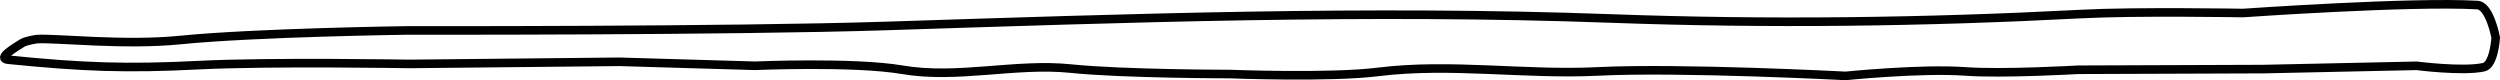 <?xml version="1.0" encoding="UTF-8" standalone="no"?>
<!-- Created with Inkscape (http://www.inkscape.org/) -->

<svg
   xmlns:dc="http://purl.org/dc/elements/1.1/"
   xmlns:cc="http://creativecommons.org/ns#"
   xmlns:rdf="http://www.w3.org/1999/02/22-rdf-syntax-ns#"
   xmlns:svg="http://www.w3.org/2000/svg"
   xmlns="http://www.w3.org/2000/svg"
   xmlns:sodipodi="http://sodipodi.sourceforge.net/DTD/sodipodi-0.dtd"
   xmlns:inkscape="http://www.inkscape.org/namespaces/inkscape"
   width="316.096mm"
   height="10.14mm"
   version="1.1"
   viewBox="0 0 77.153 2.475"
   id="svg10"
   sodipodi:docname="ligne_menu_palette_droite.svg"
   inkscape:version="0.92.4 (5da689c313, 2019-01-14)">
  <defs
     id="defs14" />
  <sodipodi:namedview
     pagecolor="#ffffff"
     bordercolor="#666666"
     borderopacity="1"
     objecttolerance="10"
     gridtolerance="10"
     guidetolerance="10"
     inkscape:pageopacity="0"
     inkscape:pageshadow="2"
     inkscape:window-width="1366"
     inkscape:window-height="705"
     id="namedview12"
     showgrid="false"
     fit-margin-top="0"
     fit-margin-left="0"
     fit-margin-right="0"
     fit-margin-bottom="0"
     inkscape:zoom="0.5378261"
     inkscape:cx="192.76981"
     inkscape:cy="145.47761"
     inkscape:window-x="-8"
     inkscape:window-y="-8"
     inkscape:window-maximized="1"
     inkscape:current-layer="svg10"
     scale-x="1e-05" />
  <title
     id="title2">ligne</title>
  <path
     style="fill:none;stroke:#000000;stroke-width:0.265px;stroke-linecap:butt;stroke-linejoin:miter;stroke-opacity:1"
     d="m 76.455,0.156 c -2.06,-0.117 -7.234,0.246 -7.234,0.246 0,0 -3.316,-0.057 -4.97,0.03 -4.87,0.255 -9.7,0.315 -14.546,0.138 -7.515,-0.274 -14.904,-0.009 -22.35,0.231 -4.881,0.157 -14.773,0.138 -14.773,0.138 0,0 -4.697,0.063 -7.031,0.297 -1.71,0.172 -3.828,-0.065 -4.401,-0.03 v 0 c 0,0 -0.339,0.041 -0.478,0.13 -0.185,0.119 -0.79,0.469 -0.424,0.506 C 2.545,2.073 3.888,2.125 6.156,2.009 8.312,1.9 12.632,1.973 12.632,1.973 l 6.482,-0.066 4.182,0.123 c 0,0 3.055,-0.131 4.551,0.123 1.709,0.291 3.49,-0.212 5.201,-0.036 1.627,0.167 4.905,0.168 4.905,0.168 0,0 3.075,0.121 4.58,-0.066 2.245,-0.278 4.524,0.098 6.785,-0.015 2.544,-0.127 7.64,0.138 7.64,0.138 0,0 2.329,-0.236 3.69,-0.138 1.157,0.084 3.48,-0.051 3.48,-0.051 L 69.851,2.132 74.582,2.031 c 0,0 1.428,0.184 2.069,0.043 0.321,-0.07 0.37,-0.913 0.37,-0.913 0,0 -0.182,-0.983 -0.565,-1.005 z"
     id="path10"
     inkscape:connector-curvature="0"
     sodipodi:nodetypes="scssscsccasscccsscsscscccscs" />
</svg>
